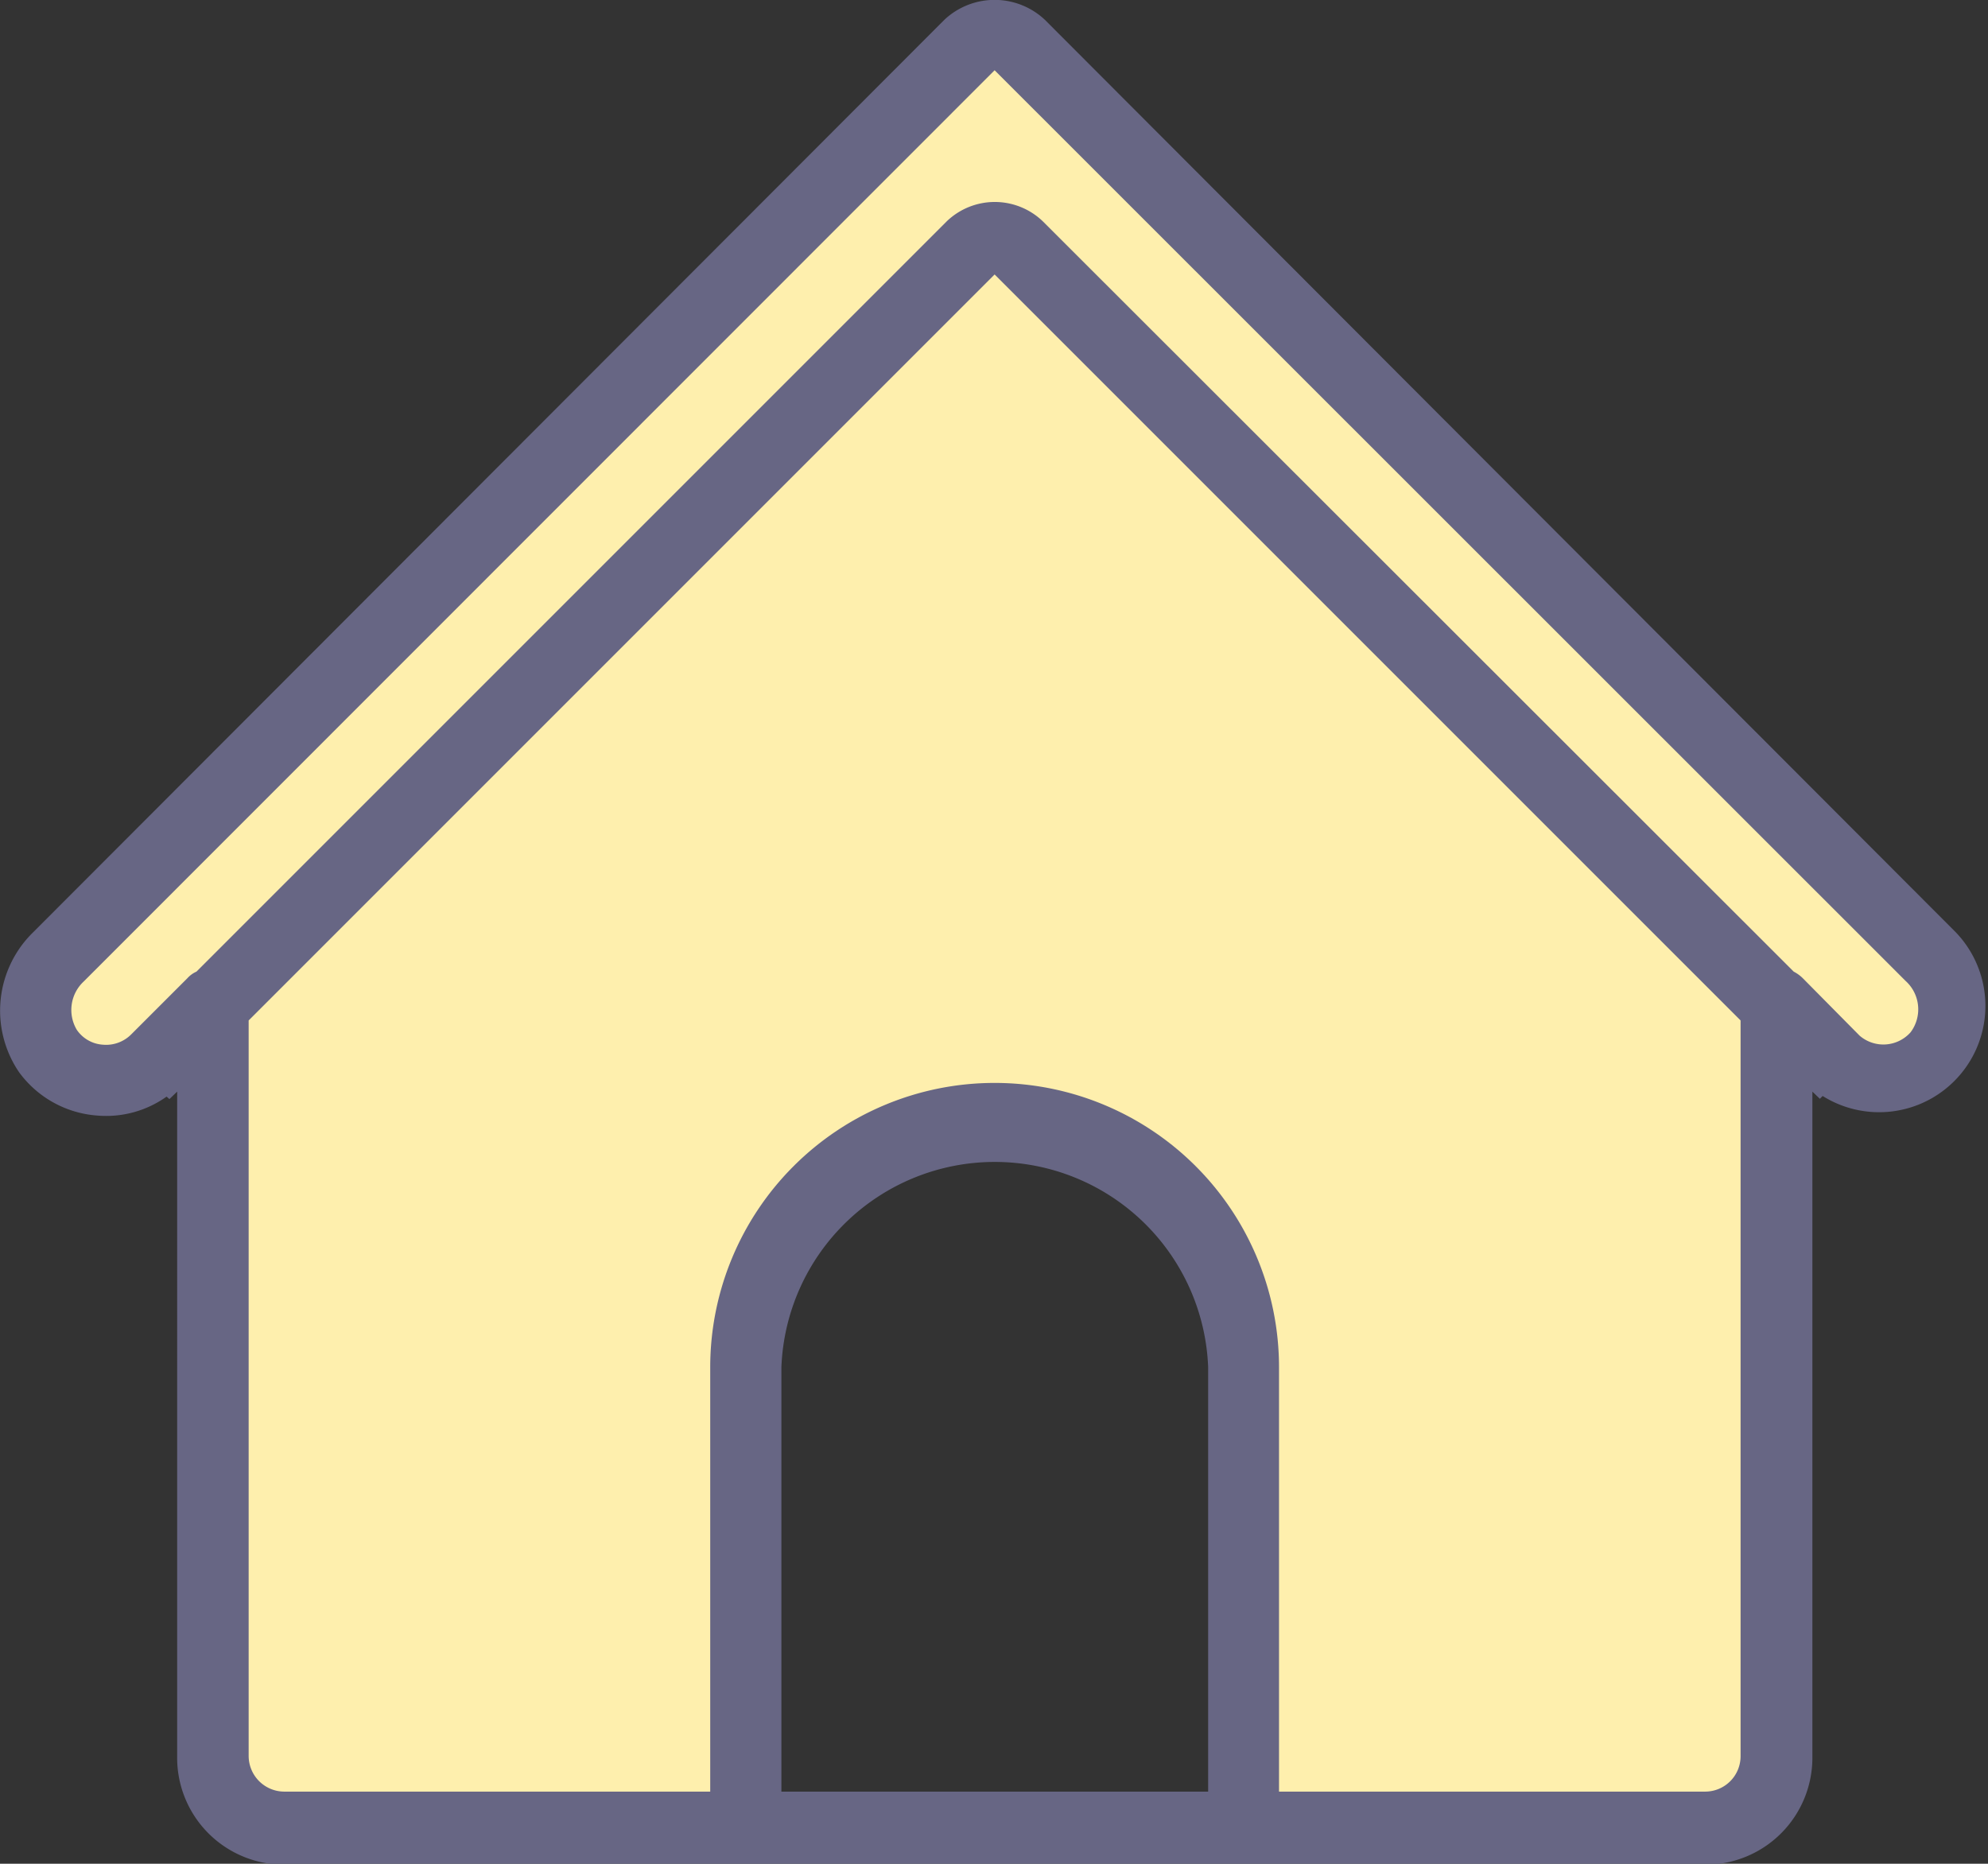 <svg id="Layer_1" data-name="Layer 1" xmlns="http://www.w3.org/2000/svg" viewBox="0 0 63.96 59.96"><rect x="0" y="0" width="63.96" height="59.96" fill="#333333" stroke="none"/><defs><style>.cls-1{fill:#676684;}.svg-home-2{fill:#feefad;}</style></defs><g id="home"><path class="cls-1" d="M62.92,30,33.62.65a2.36,2.36,0,0,0-3.24,0L1.07,30a3.52,3.52,0,0,0-.46,4.5A3.42,3.42,0,0,0,3.13,35.9a3.35,3.35,0,0,0,2.23-.61l.09.08.25-.24V56.5A3.44,3.44,0,0,0,9.09,60H54.88a3.44,3.44,0,0,0,3.43-3.44V35.13l.24.23.09-.09A3.42,3.42,0,0,0,62.92,30ZM38.87,57.65H25.14V44a6.87,6.87,0,0,1,13.73,0Z" transform="translate(0 -0.01)"/><path class="svg-home-2" d="M61.31,31.57a1.23,1.23,0,0,1,.16,1.65h0a1.17,1.17,0,0,1-1.64.11l0,0L58,31.48a1.19,1.19,0,0,0-.29-.21L33.55,7.13a2.23,2.23,0,0,0-3.09,0L6.32,31.27a.86.86,0,0,0-.29.21L4.22,33.29a1.14,1.14,0,0,1-.91.33,1.1,1.1,0,0,1-.84-.48,1.25,1.25,0,0,1,.22-1.55L32,2.27Z" transform="translate(0 -0.01)"/><path class="svg-home-2" d="M56,56.5a1.14,1.14,0,0,1-1.13,1.15H41.15V44a9.15,9.15,0,0,0-18.3,0V57.65H9.13A1.15,1.15,0,0,1,8,56.5V32.84l24-24,24,24Z" transform="translate(0 -0.01)"/></g></svg>